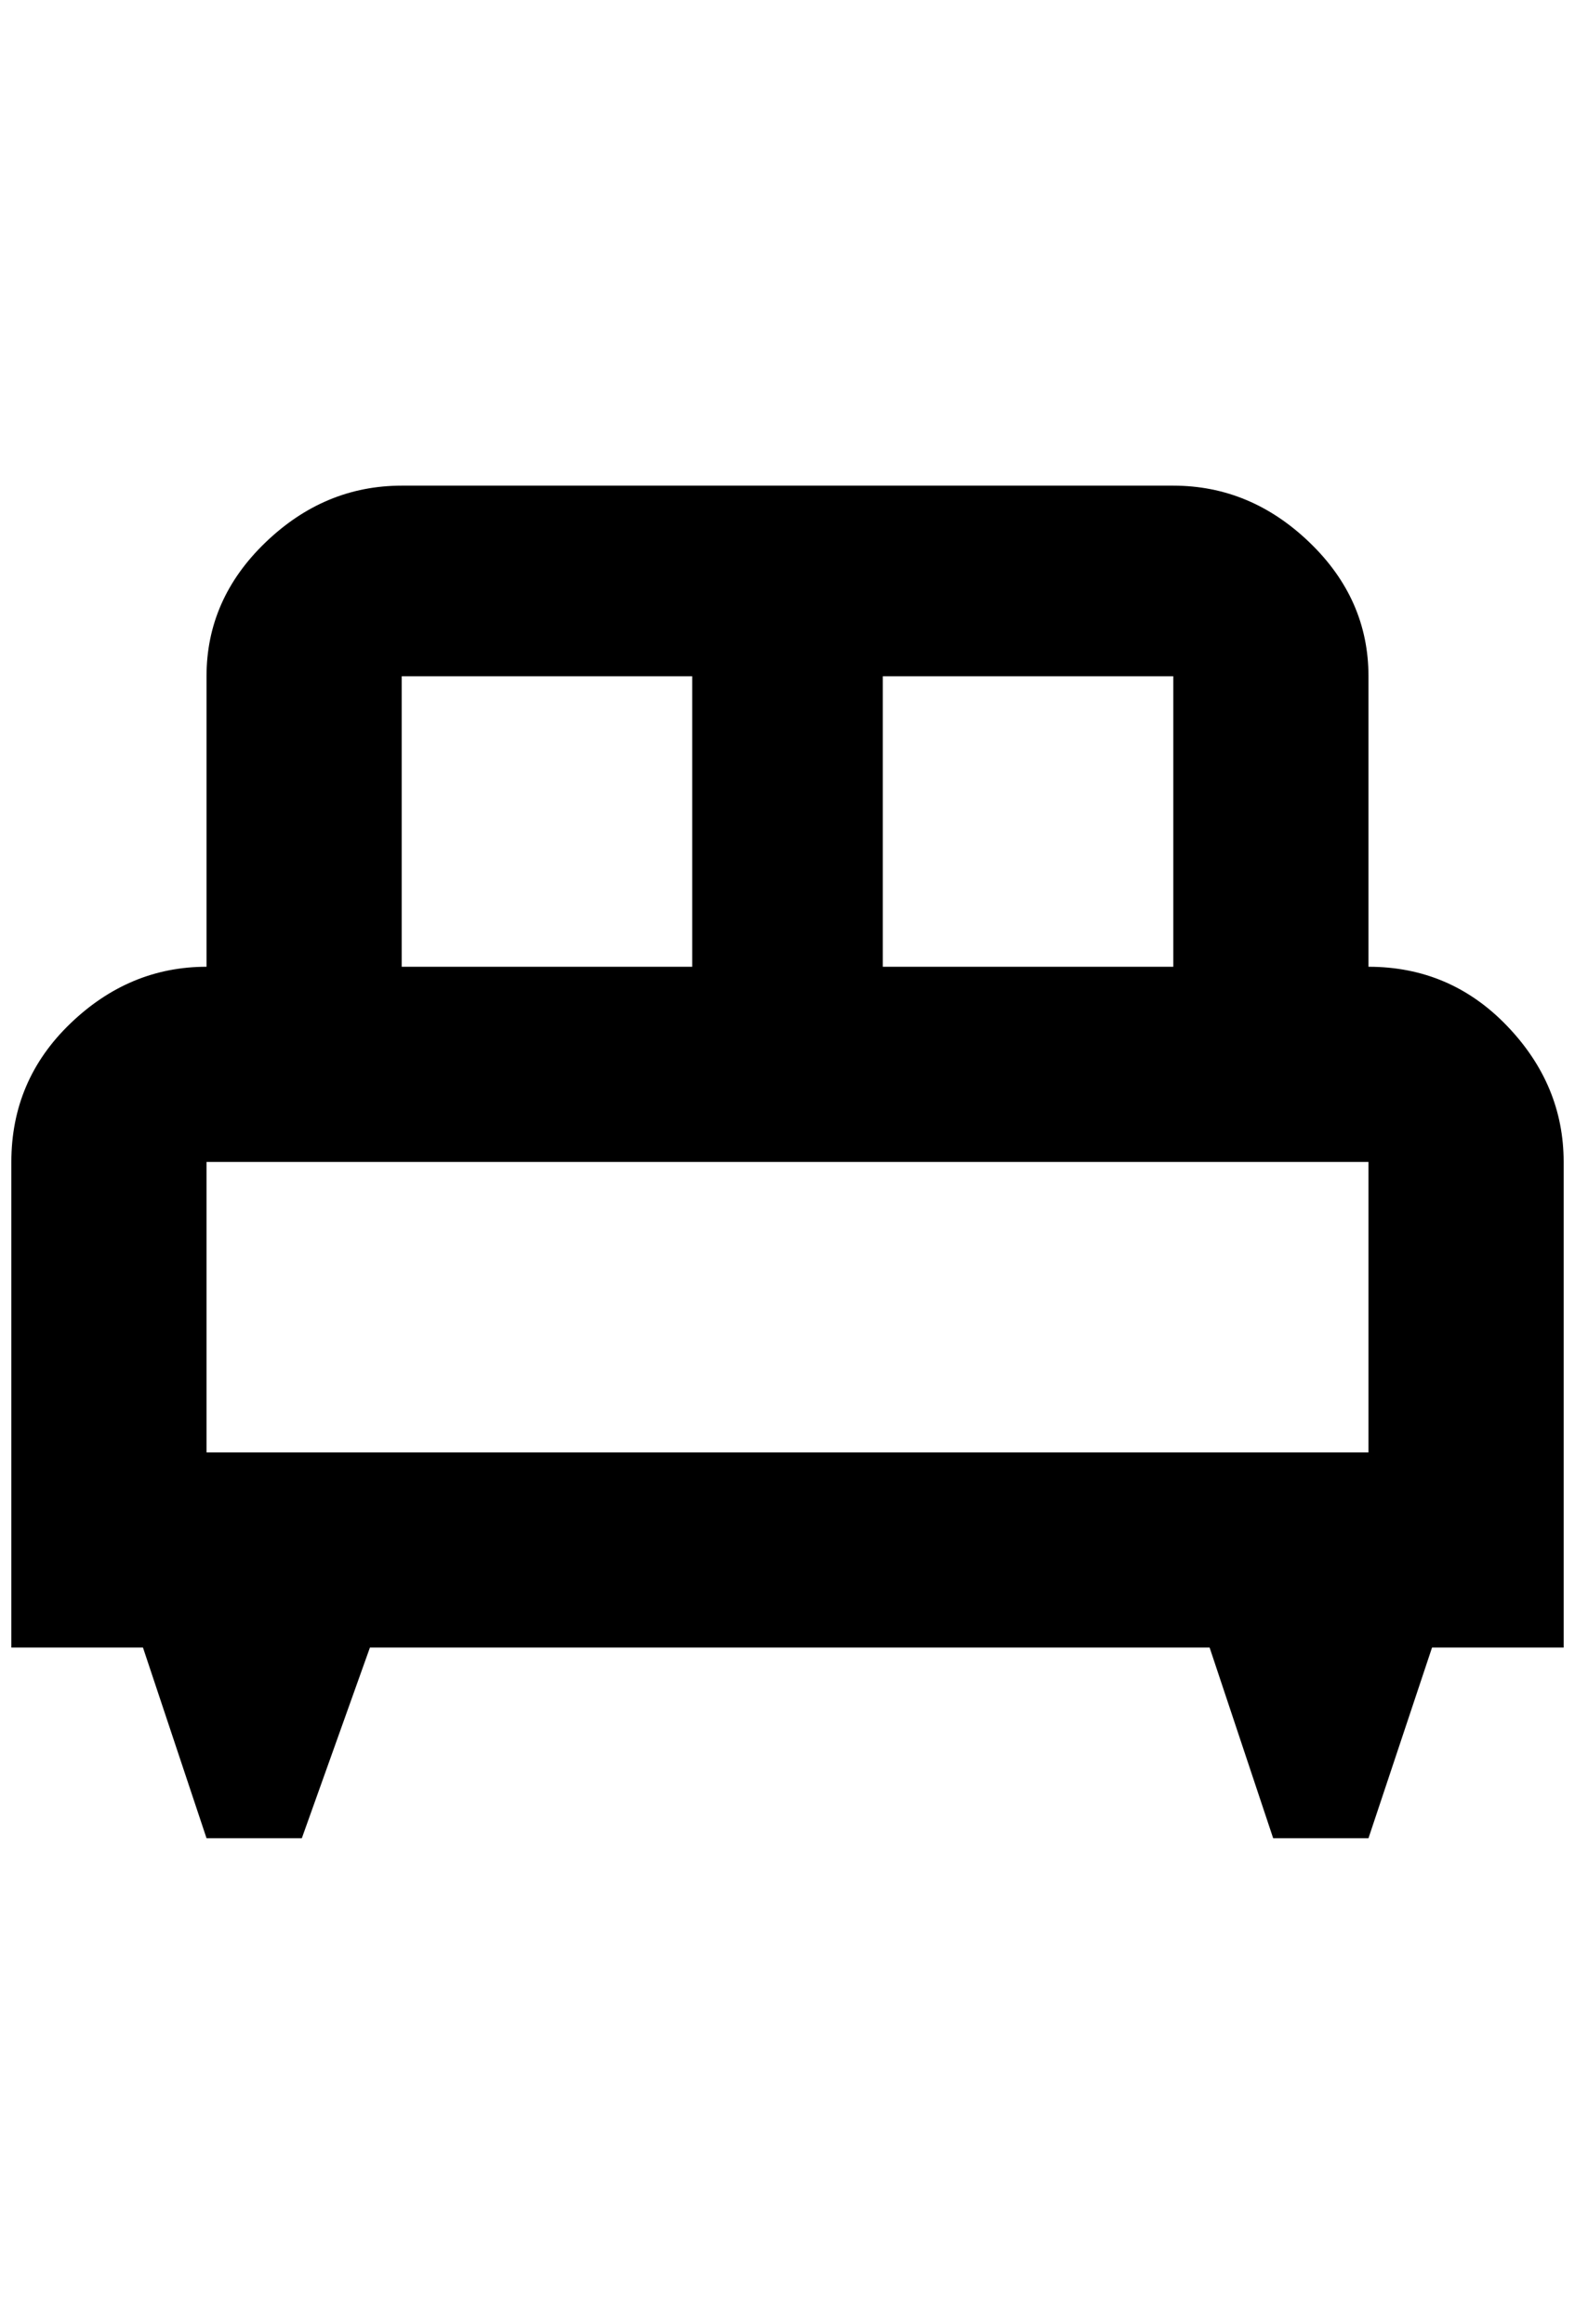 <?xml version="1.0" standalone="no"?>
<!DOCTYPE svg PUBLIC "-//W3C//DTD SVG 1.1//EN" "http://www.w3.org/Graphics/SVG/1.1/DTD/svg11.dtd" >
<svg xmlns="http://www.w3.org/2000/svg" xmlns:xlink="http://www.w3.org/1999/xlink" version="1.1" viewBox="-10 0 1388 2048">
   <path fill="currentColor"
d="M344 428q-68 0 -120 50t-52 118v256q-68 0 -120 50t-52 122v428h116l56 168h84l60 -168h740l56 168h84l56 -168h116v-428q0 -68 -50 -120t-122 -52v-256q0 -68 -52 -118t-120 -50h-680zM344 596h256v256h-256v-256zM768 596h256v256h-256v-256zM172 1024h1024v256h-1024
v-256z" />
</svg>
